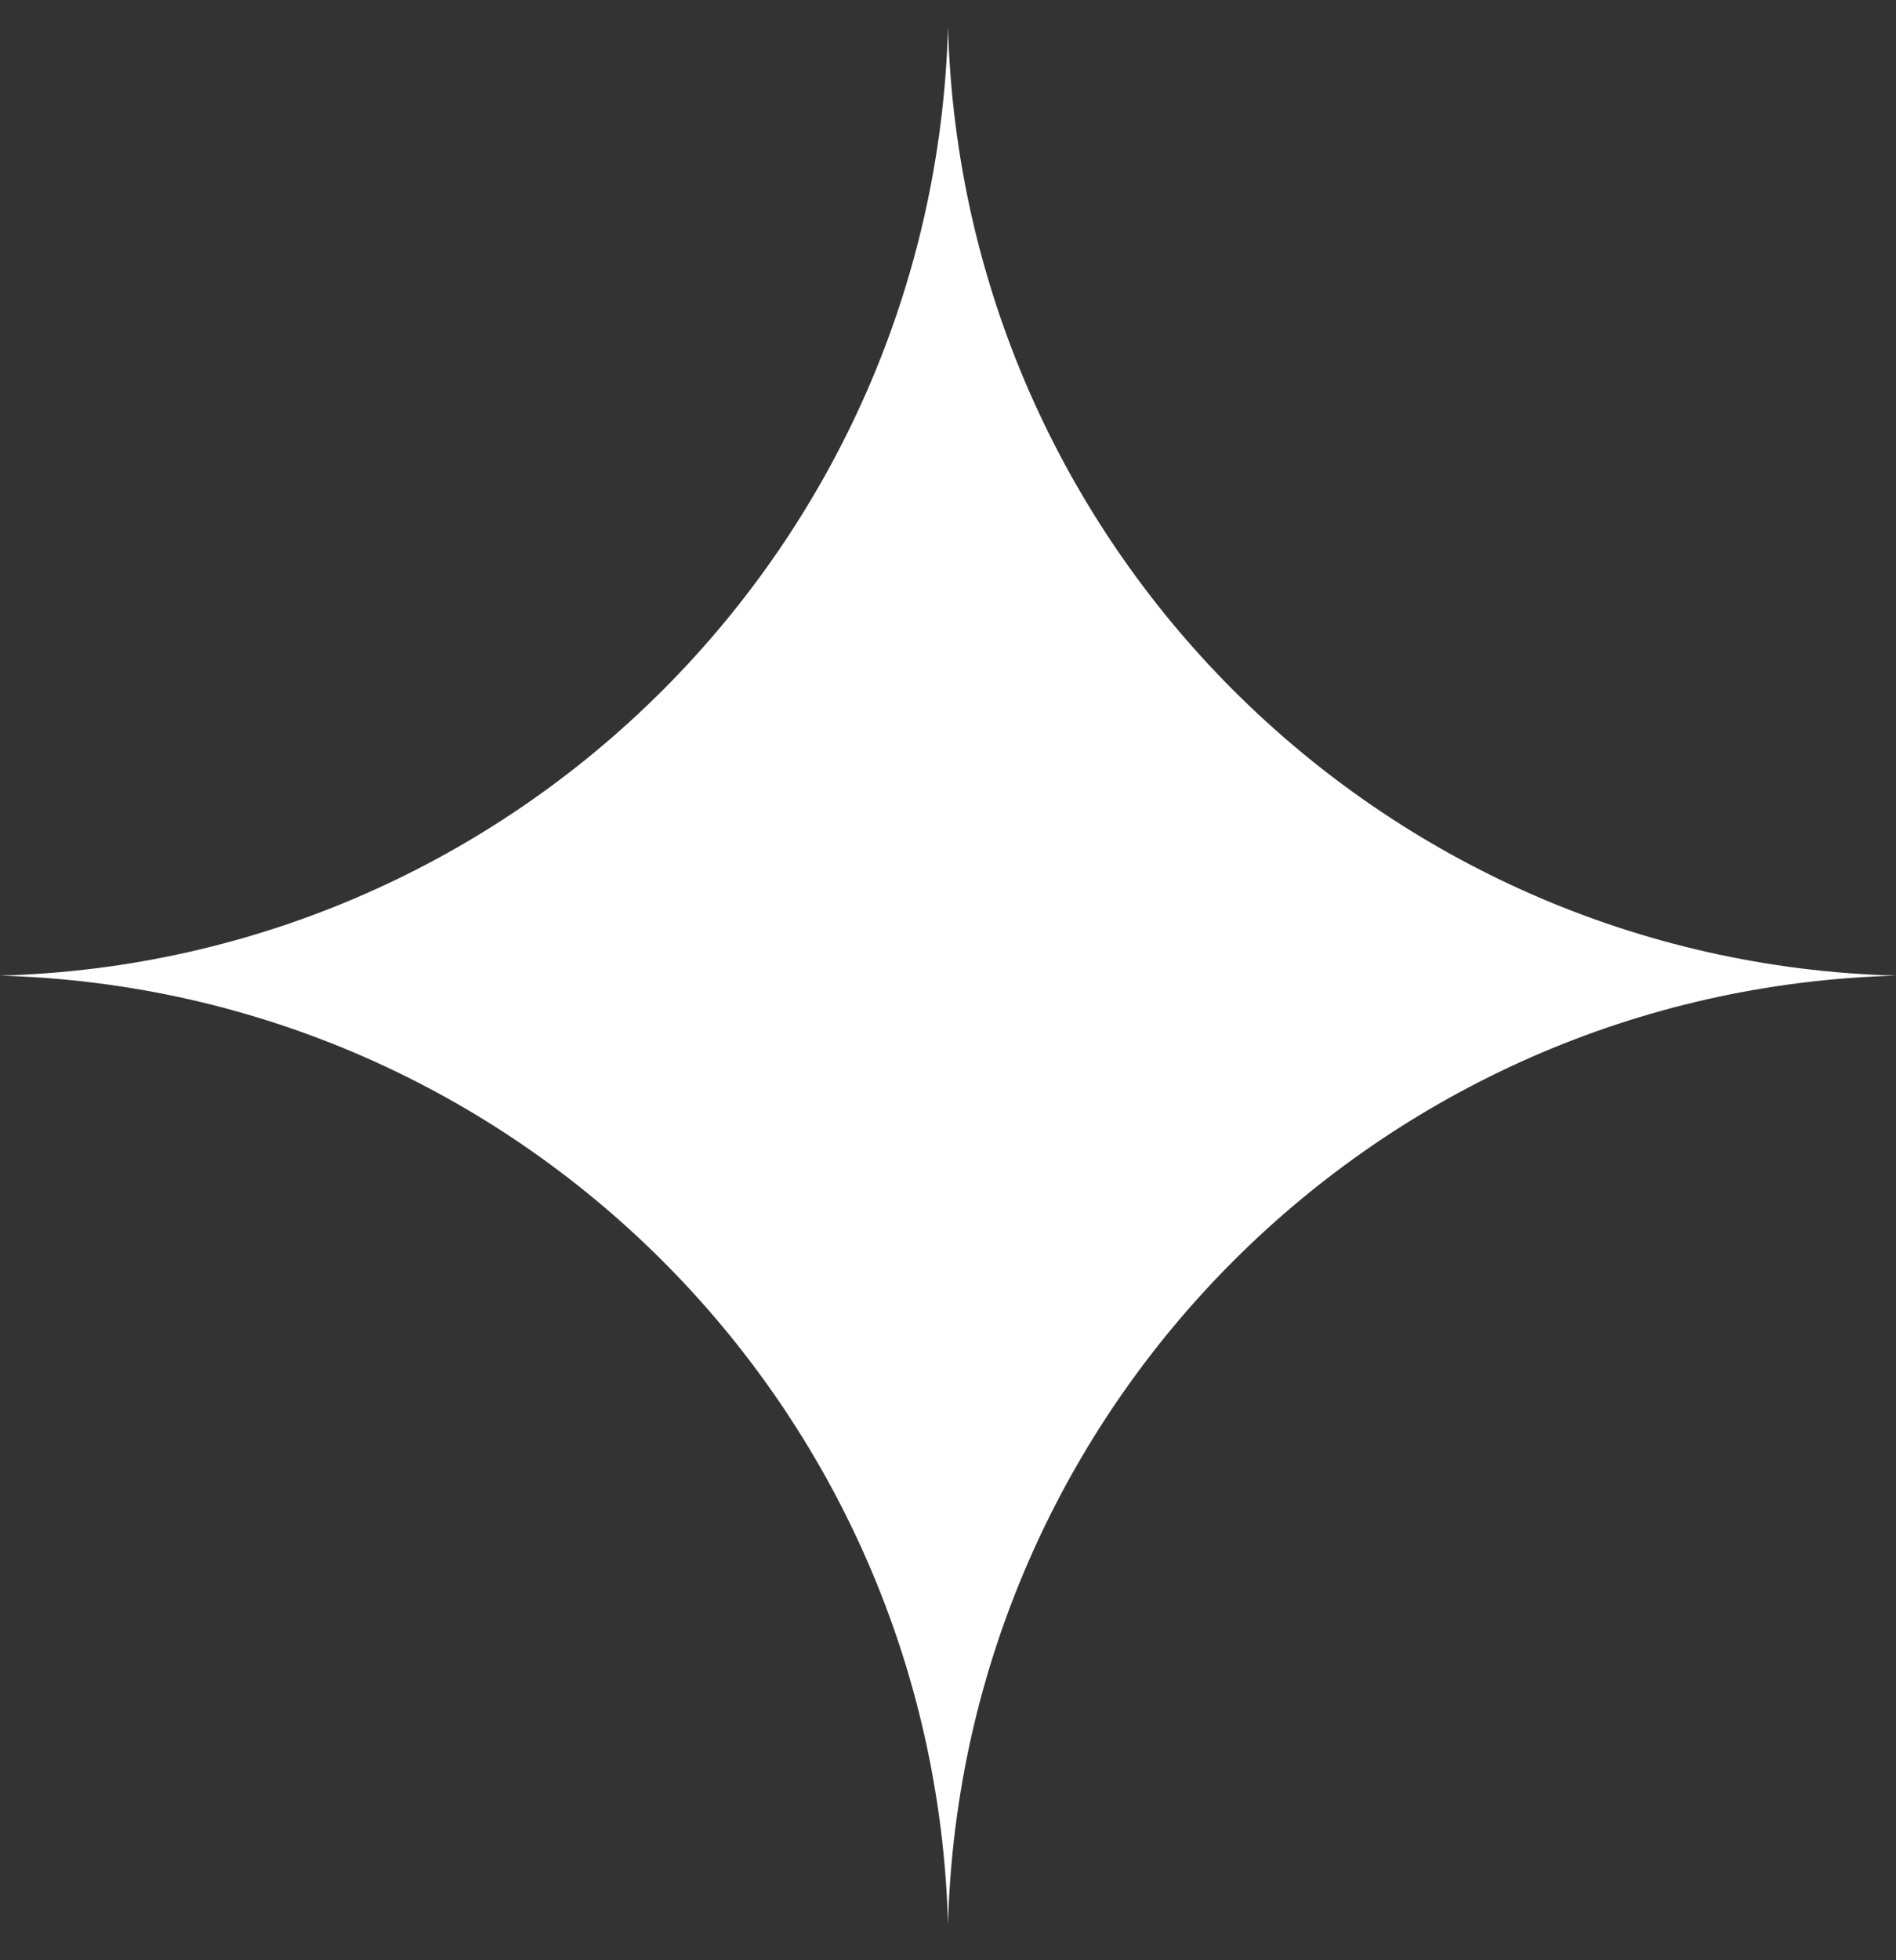 <svg width="30" height="31" viewBox="0 0 30 31" fill="none" xmlns="http://www.w3.org/2000/svg">
<rect x="0" y="0" width="30" height="31" fill="#333333" stroke="none"/>
<path d="M15 0.429C15.226 8.617 21.811 15.203 30 15.429C21.811 15.655 15.226 22.24 15 30.429C14.774 22.24 8.189 15.655 0 15.429C8.189 15.203 14.774 8.617 15 0.429Z" fill="white"/>
</svg>
